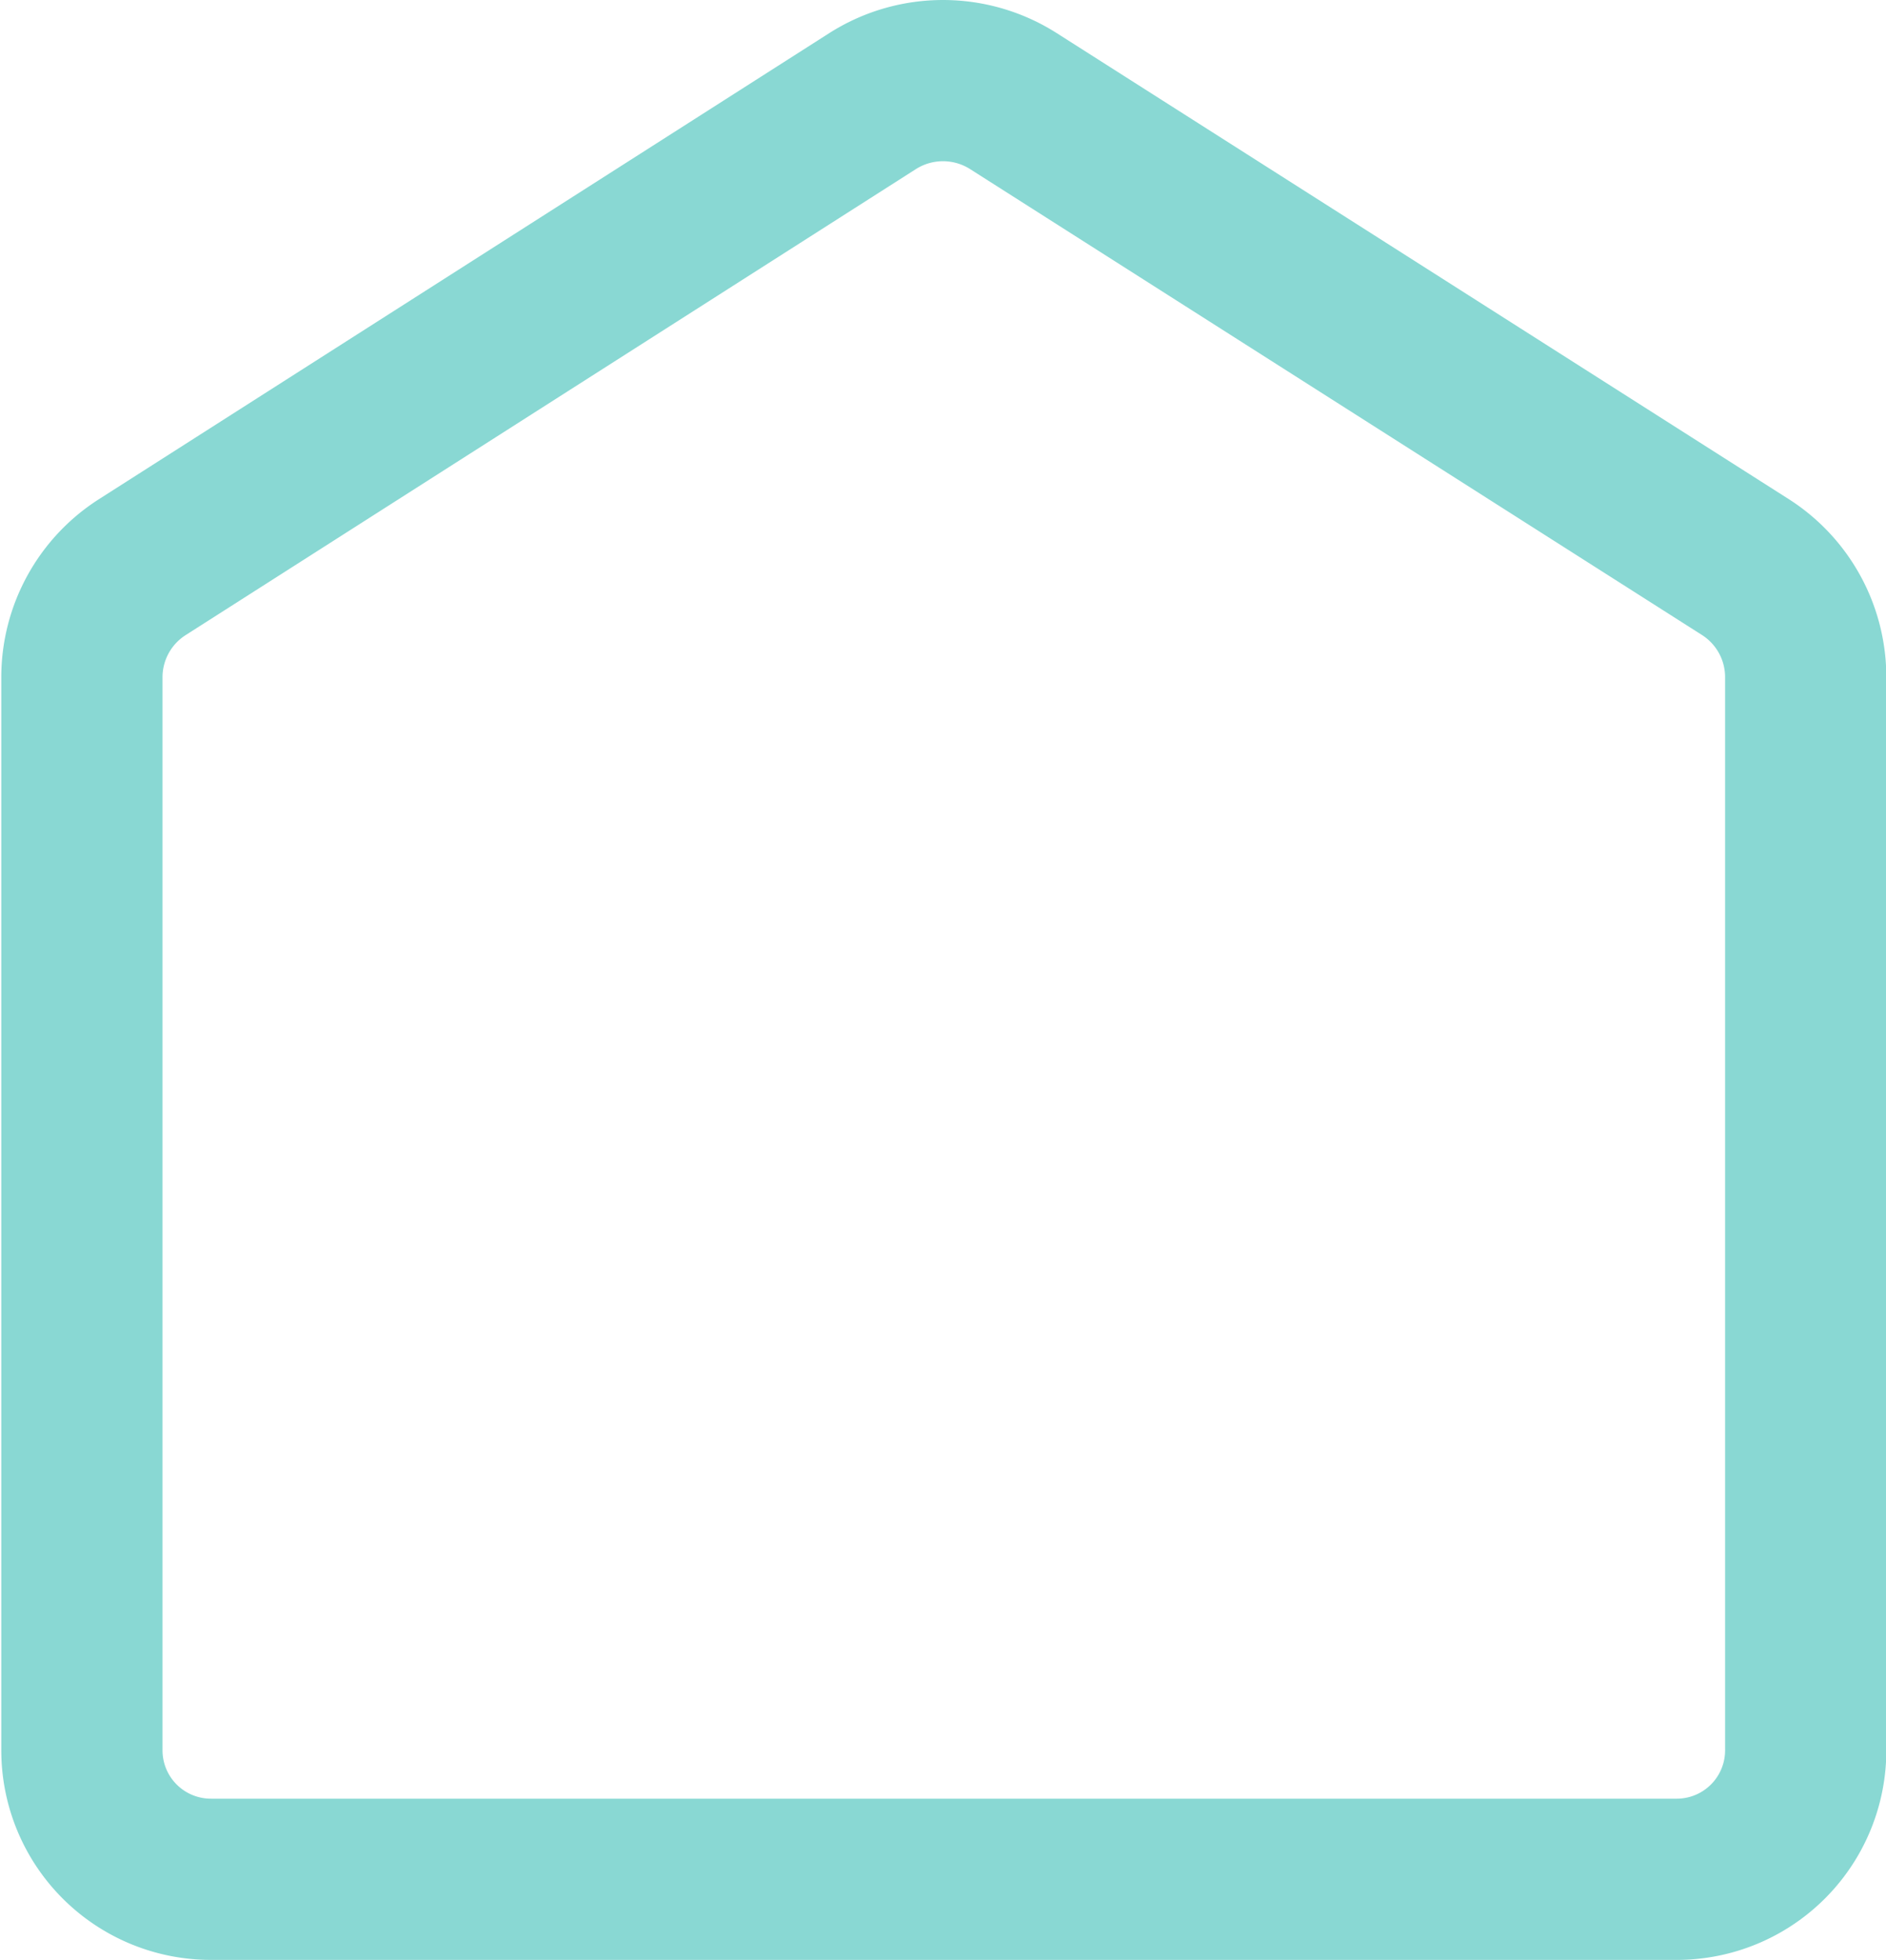 <svg xmlns="http://www.w3.org/2000/svg" viewBox="0 0 58.49 60.78"><defs><style>.cls-1{fill:none;stroke:#89d8d3;stroke-miterlimit:10;stroke-width:5px;}</style></defs><g id="Layer_2" data-name="Layer 2"><g id="Layer_1-2" data-name="Layer 1"><path class="cls-1" d="M52,58.28H6.54a4,4,0,0,1-4-4V21a4.05,4.05,0,0,1,1.87-3.41L27.07,3.13a4.07,4.07,0,0,1,4.35,0l22.7,14.45A4.05,4.05,0,0,1,56,21V54.24A4,4,0,0,1,52,58.28Z"/></g></g></svg>
